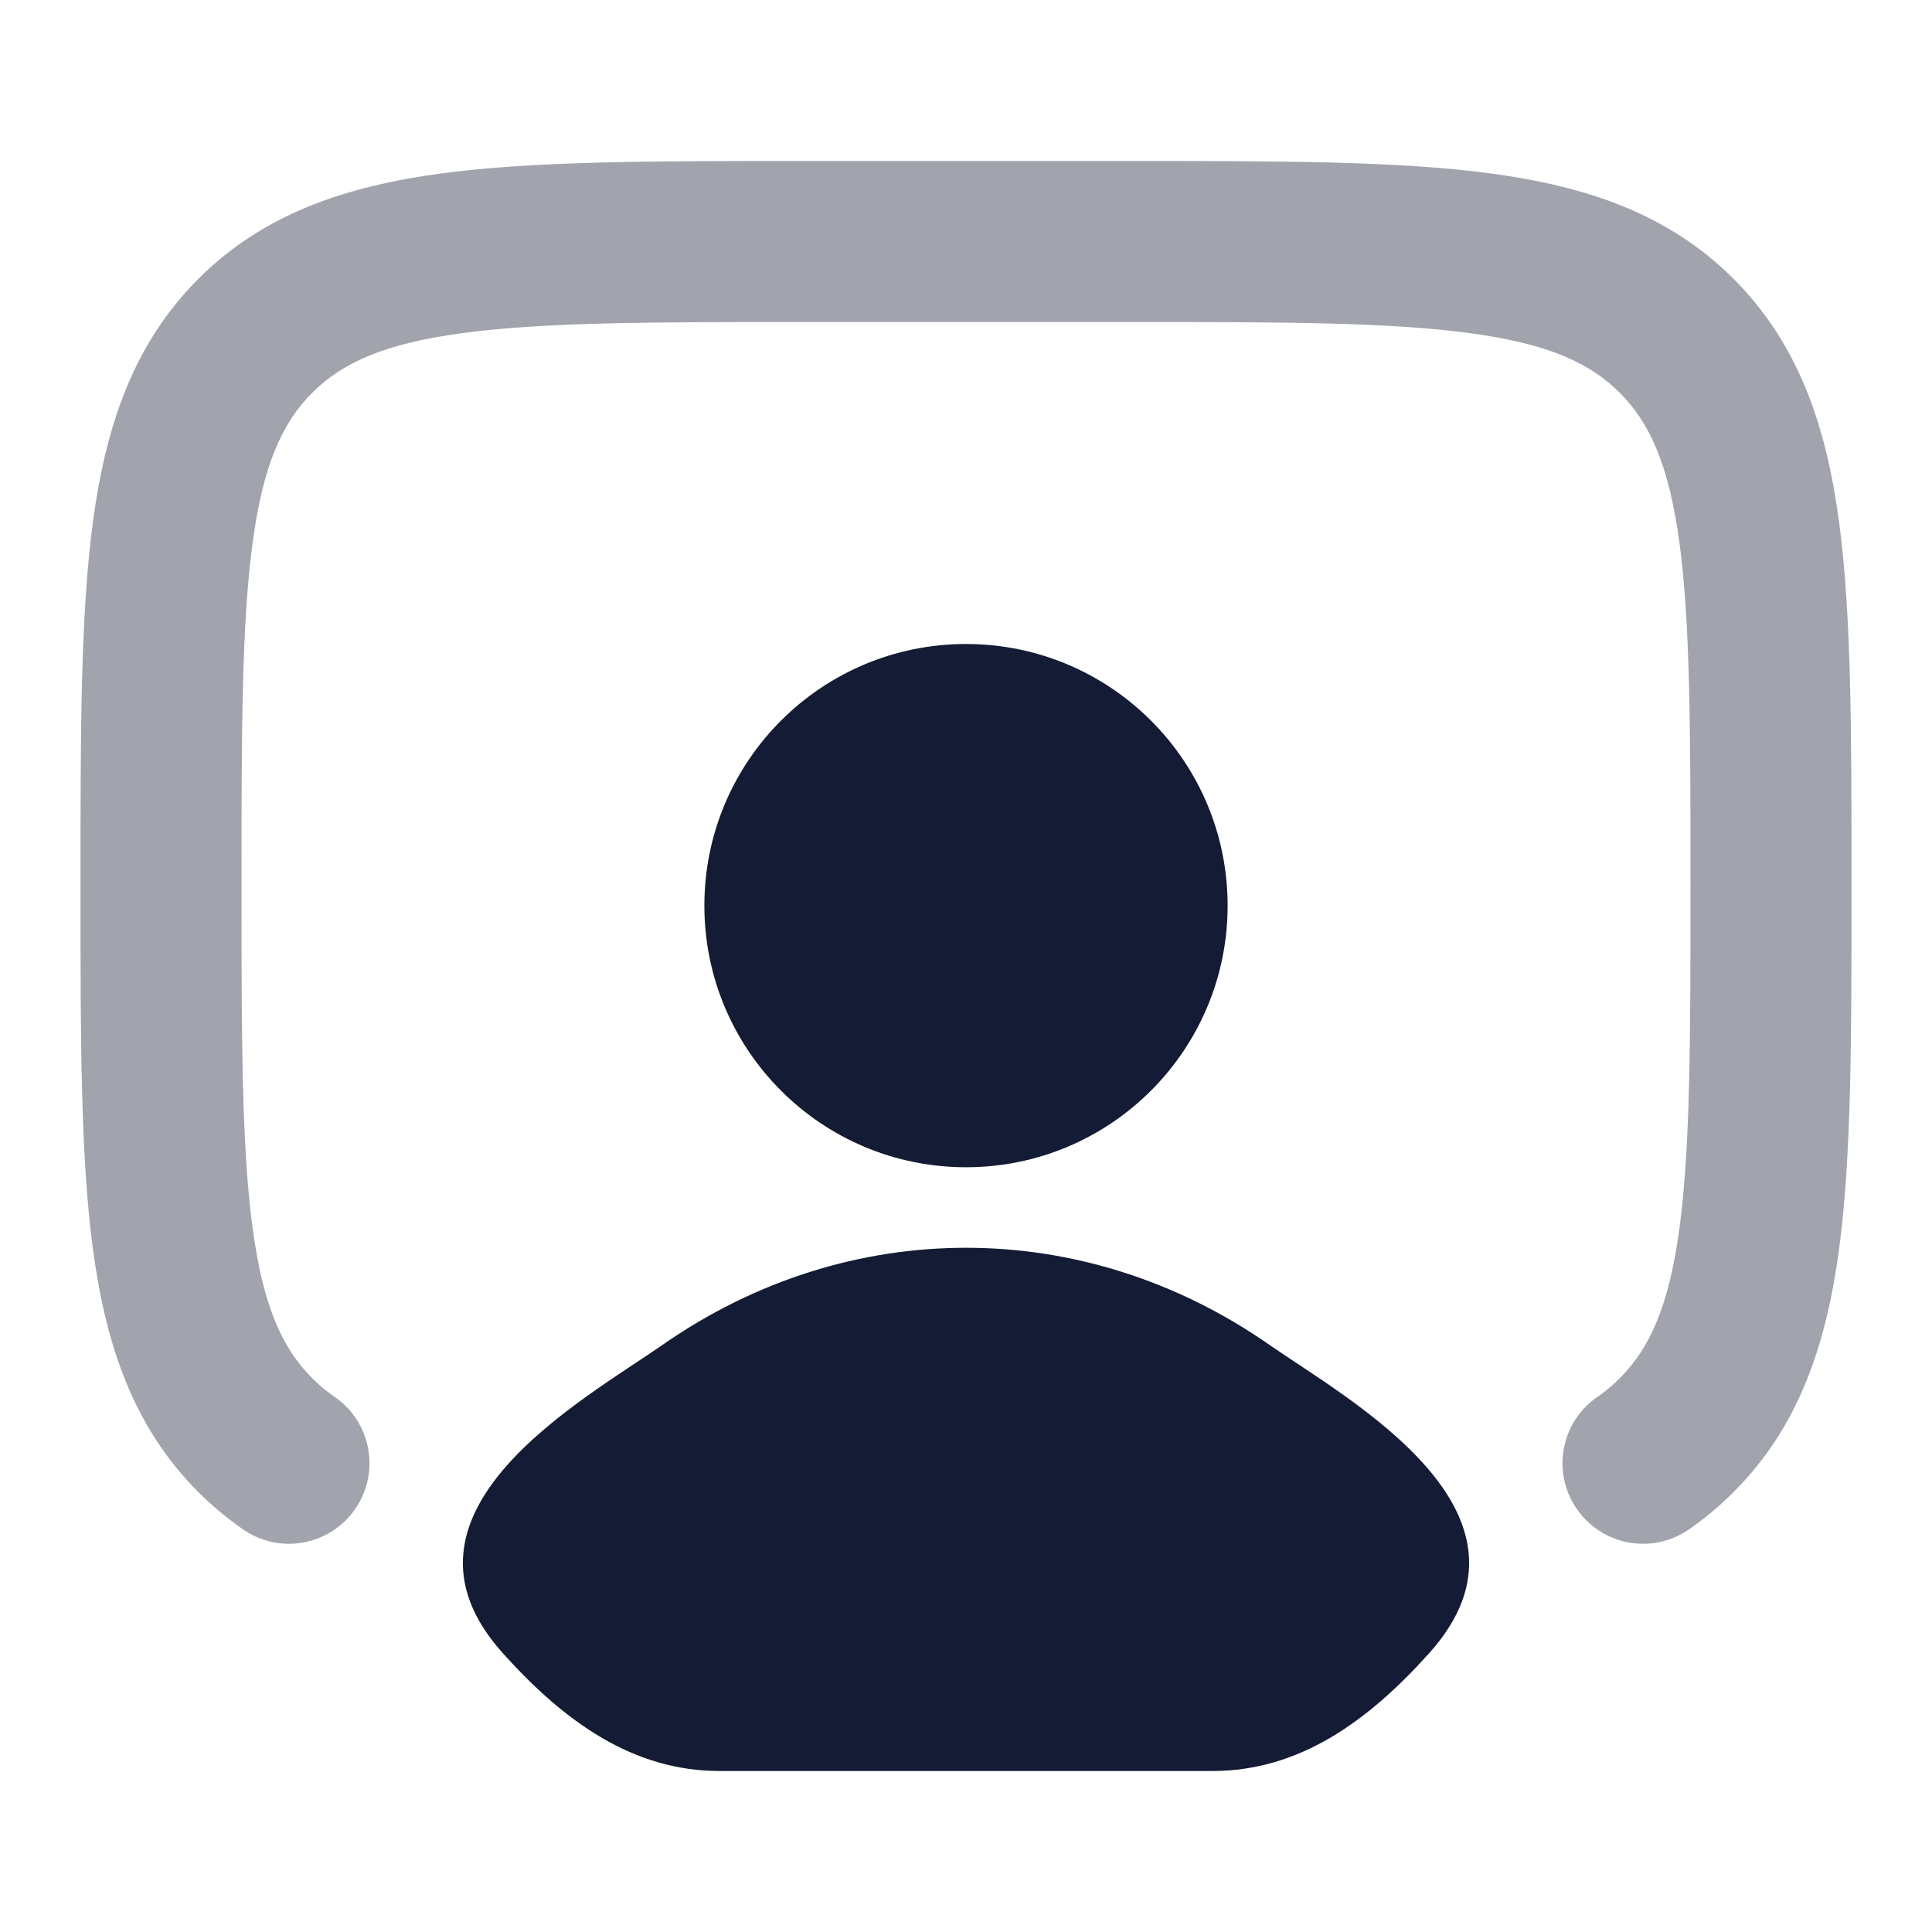 <svg width="24" height="24" viewBox="0 0 24 24" fill="none" xmlns="http://www.w3.org/2000/svg">
<path opacity="0.4" fill-rule="evenodd" clip-rule="evenodd" d="M9.927 2H14.073C15.897 2 17.366 2 18.522 2.155C19.723 2.317 20.733 2.662 21.535 3.464C22.338 4.267 22.683 5.278 22.845 6.478C23 7.634 23 9.103 23 10.927V11.073C23 12.897 23 14.366 22.845 15.522C22.683 16.723 22.338 17.733 21.535 18.535C21.363 18.708 21.177 18.863 20.977 19.001C20.522 19.314 19.9 19.199 19.587 18.744C19.273 18.289 19.388 17.666 19.843 17.353C19.942 17.285 20.034 17.209 20.121 17.121C20.49 16.752 20.731 16.234 20.863 15.256C20.998 14.249 21 12.914 21 11C21 9.086 20.998 7.751 20.863 6.744C20.731 5.766 20.49 5.248 20.121 4.879C19.752 4.51 19.234 4.269 18.256 4.138C17.249 4.002 15.914 4 14 4H10C8.086 4 6.751 4.002 5.744 4.138C4.766 4.269 4.248 4.51 3.879 4.879C3.51 5.248 3.269 5.766 3.138 6.744C3.002 7.751 3 9.086 3 11C3 12.914 3.002 14.249 3.138 15.256C3.269 16.234 3.51 16.752 3.879 17.121C3.966 17.209 4.058 17.285 4.157 17.353C4.612 17.666 4.727 18.289 4.413 18.744C4.1 19.199 3.478 19.314 3.023 19.001C2.823 18.863 2.637 18.708 2.464 18.535C1.662 17.733 1.317 16.723 1.155 15.522C1 14.366 1 12.897 1 11.073V10.927C1 9.103 1 7.634 1.155 6.478C1.317 5.278 1.662 4.267 2.464 3.464C3.267 2.662 4.278 2.317 5.478 2.155C6.634 2 8.103 2 9.927 2Z" fill="#141B34"/>
<path d="M8.234 16.704C7.252 17.388 4.676 18.786 6.245 20.535C7.011 21.389 7.865 22 8.938 22H15.062C16.135 22 16.989 21.389 17.755 20.535C19.324 18.786 16.748 17.388 15.766 16.704C13.462 15.099 10.538 15.099 8.234 16.704Z" fill="#141B34"/>
<path d="M15.25 11.25C15.25 13.045 13.795 14.5 12 14.5C10.205 14.5 8.75 13.045 8.75 11.25C8.75 9.455 10.205 8 12 8C13.795 8 15.25 9.455 15.25 11.25Z" fill="#141B34"/>
</svg>
